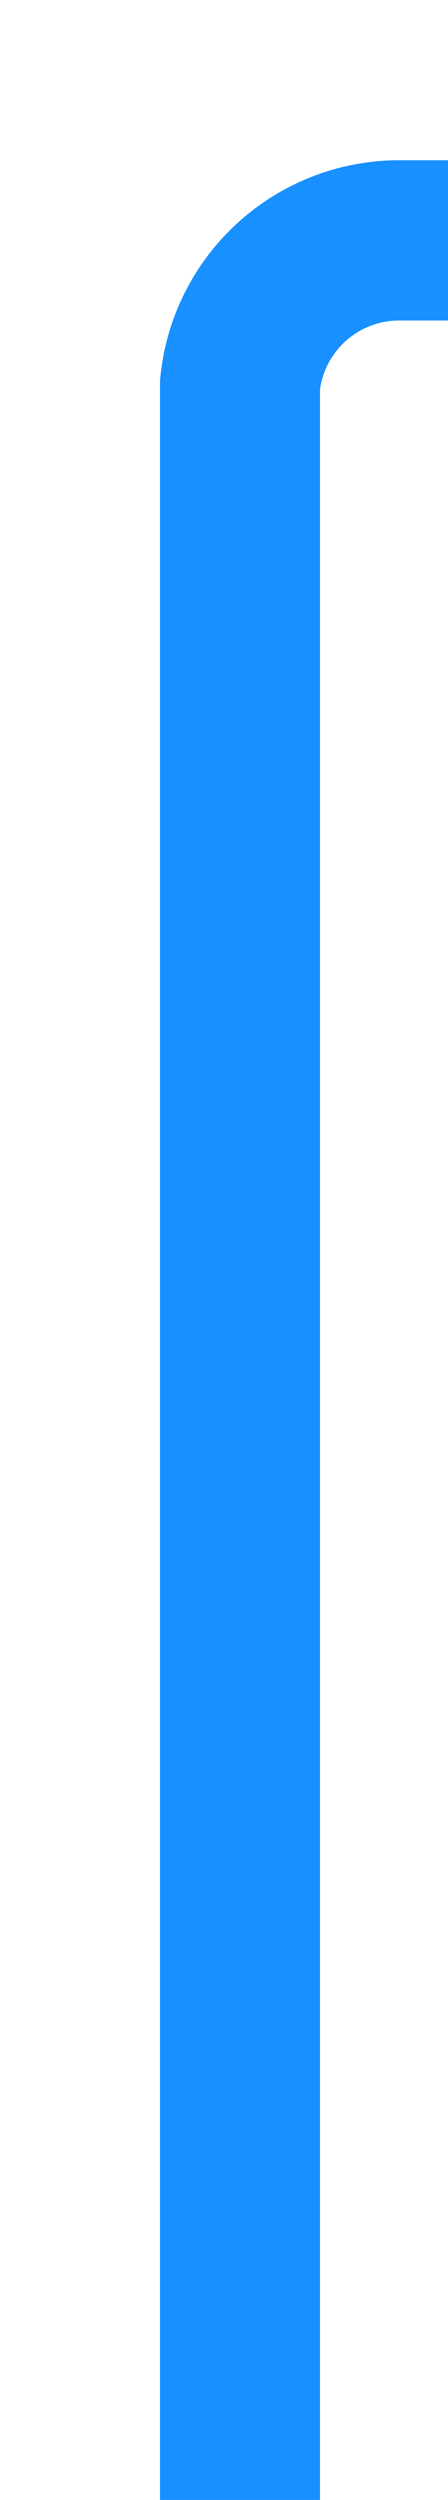 ﻿<?xml version="1.0" encoding="utf-8"?>
<svg version="1.1" xmlns:xlink="http://www.w3.org/1999/xlink" width="14px" height="78px" preserveAspectRatio="xMidYMin meet" viewBox="1411 247  12 78" xmlns="http://www.w3.org/2000/svg">
  <path d="M 1417.5 325  L 1417.5 259  A 5 5 0 0 1 1422.5 254.5 L 1626 254.5  " stroke-width="5" stroke="#1890ff" fill="none" />
  <path d="M 1623 266  L 1635 254.5  L 1623 243  L 1623 266  Z " fill-rule="nonzero" fill="#1890ff" stroke="none" />
</svg>